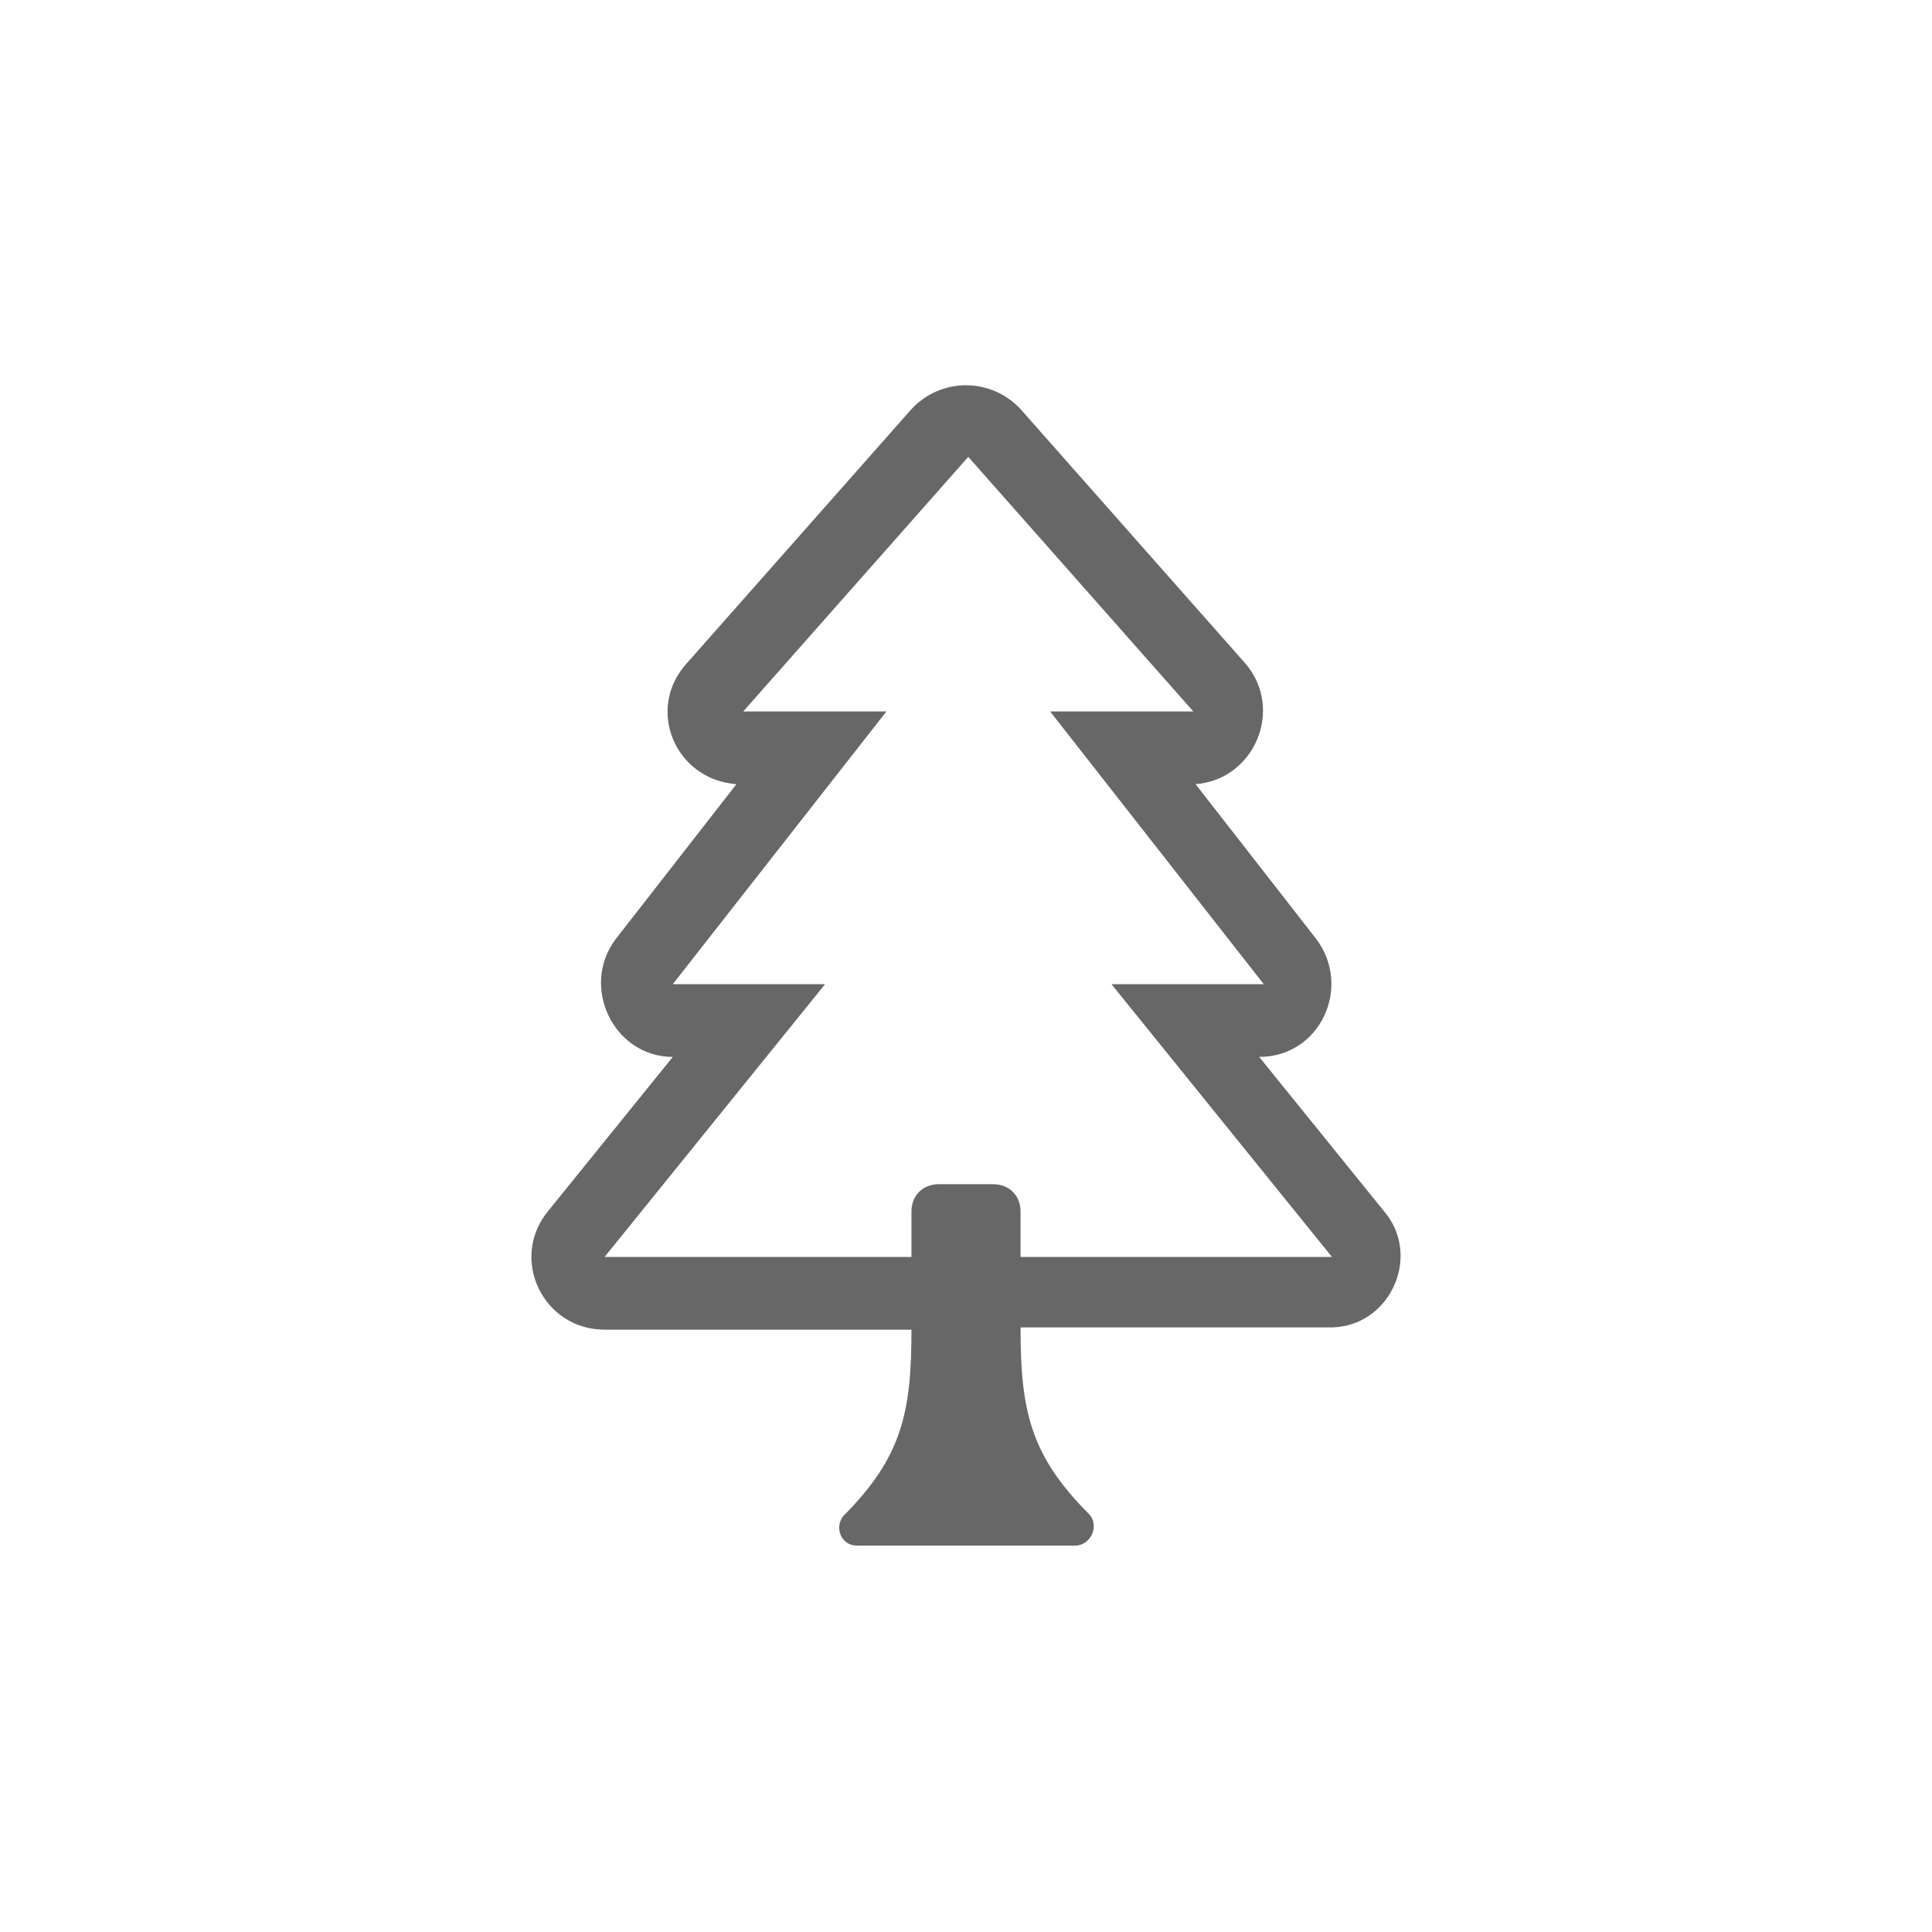 <?xml version="1.0" encoding="UTF-8"?> <!-- Generator: Adobe Illustrator 19.0.0, SVG Export Plug-In . SVG Version: 6.00 Build 0) --> <svg xmlns="http://www.w3.org/2000/svg" xmlns:xlink="http://www.w3.org/1999/xlink" id="Layer_1" x="0px" y="0px" viewBox="0 0 85 85" style="enable-background:new 0 0 85 85;" xml:space="preserve"> <style type="text/css"> .st0{clip-path:url(#SVGID_2_);} .st1{clip-path:url(#XMLID_6_);fill:#676767;} </style> <g> <defs> <path id="SVGID_1_" d="M44.9,55.3v-2c0-0.7-0.5-1.2-1.2-1.2h-2.4c-0.7,0-1.2,0.5-1.2,1.2v2H26.6l9.7-12h-6.7l9.4-12h-6.3l9.9-11.2 l9.9,11.2h-6.3l9.4,12h-6.7l9.7,12H44.9z M60.9,53.3l-5.5-6.8c2.7,0,4.1-3.1,2.5-5.2l-5.3-6.8c2.6-0.2,3.9-3.3,2.2-5.3l-9.9-11.2 c-1.3-1.4-3.5-1.4-4.8,0l-9.9,11.2c-1.8,2-0.5,5.1,2.2,5.3l-5.3,6.8c-1.6,2.1-0.1,5.2,2.5,5.2l-5.5,6.8c-1.7,2.1-0.2,5.2,2.5,5.2 h13.5c0,3.6-0.4,5.6-3,8.2C36.7,67.2,37,68,37.7,68h9.6c0.7,0,1.1-0.9,0.6-1.4c-2.6-2.6-3-4.6-3-8.2h13.5 C61.1,58.5,62.6,55.3,60.9,53.3z"></path> </defs> <clipPath id="SVGID_2_"> <use xlink:href="#SVGID_1_" style="overflow:visible;"></use> </clipPath> <g class="st0"> <defs> <rect id="XMLID_3_" x="-1700.4" y="-6268.8" width="3401.6" height="10633.5"></rect> </defs> <clipPath id="XMLID_6_"> <use xlink:href="#XMLID_3_" style="overflow:visible;"></use> </clipPath> <rect id="XMLID_4_" x="14.5" y="8.1" class="st1" width="56" height="68.7"></rect> </g> </g> </svg> 